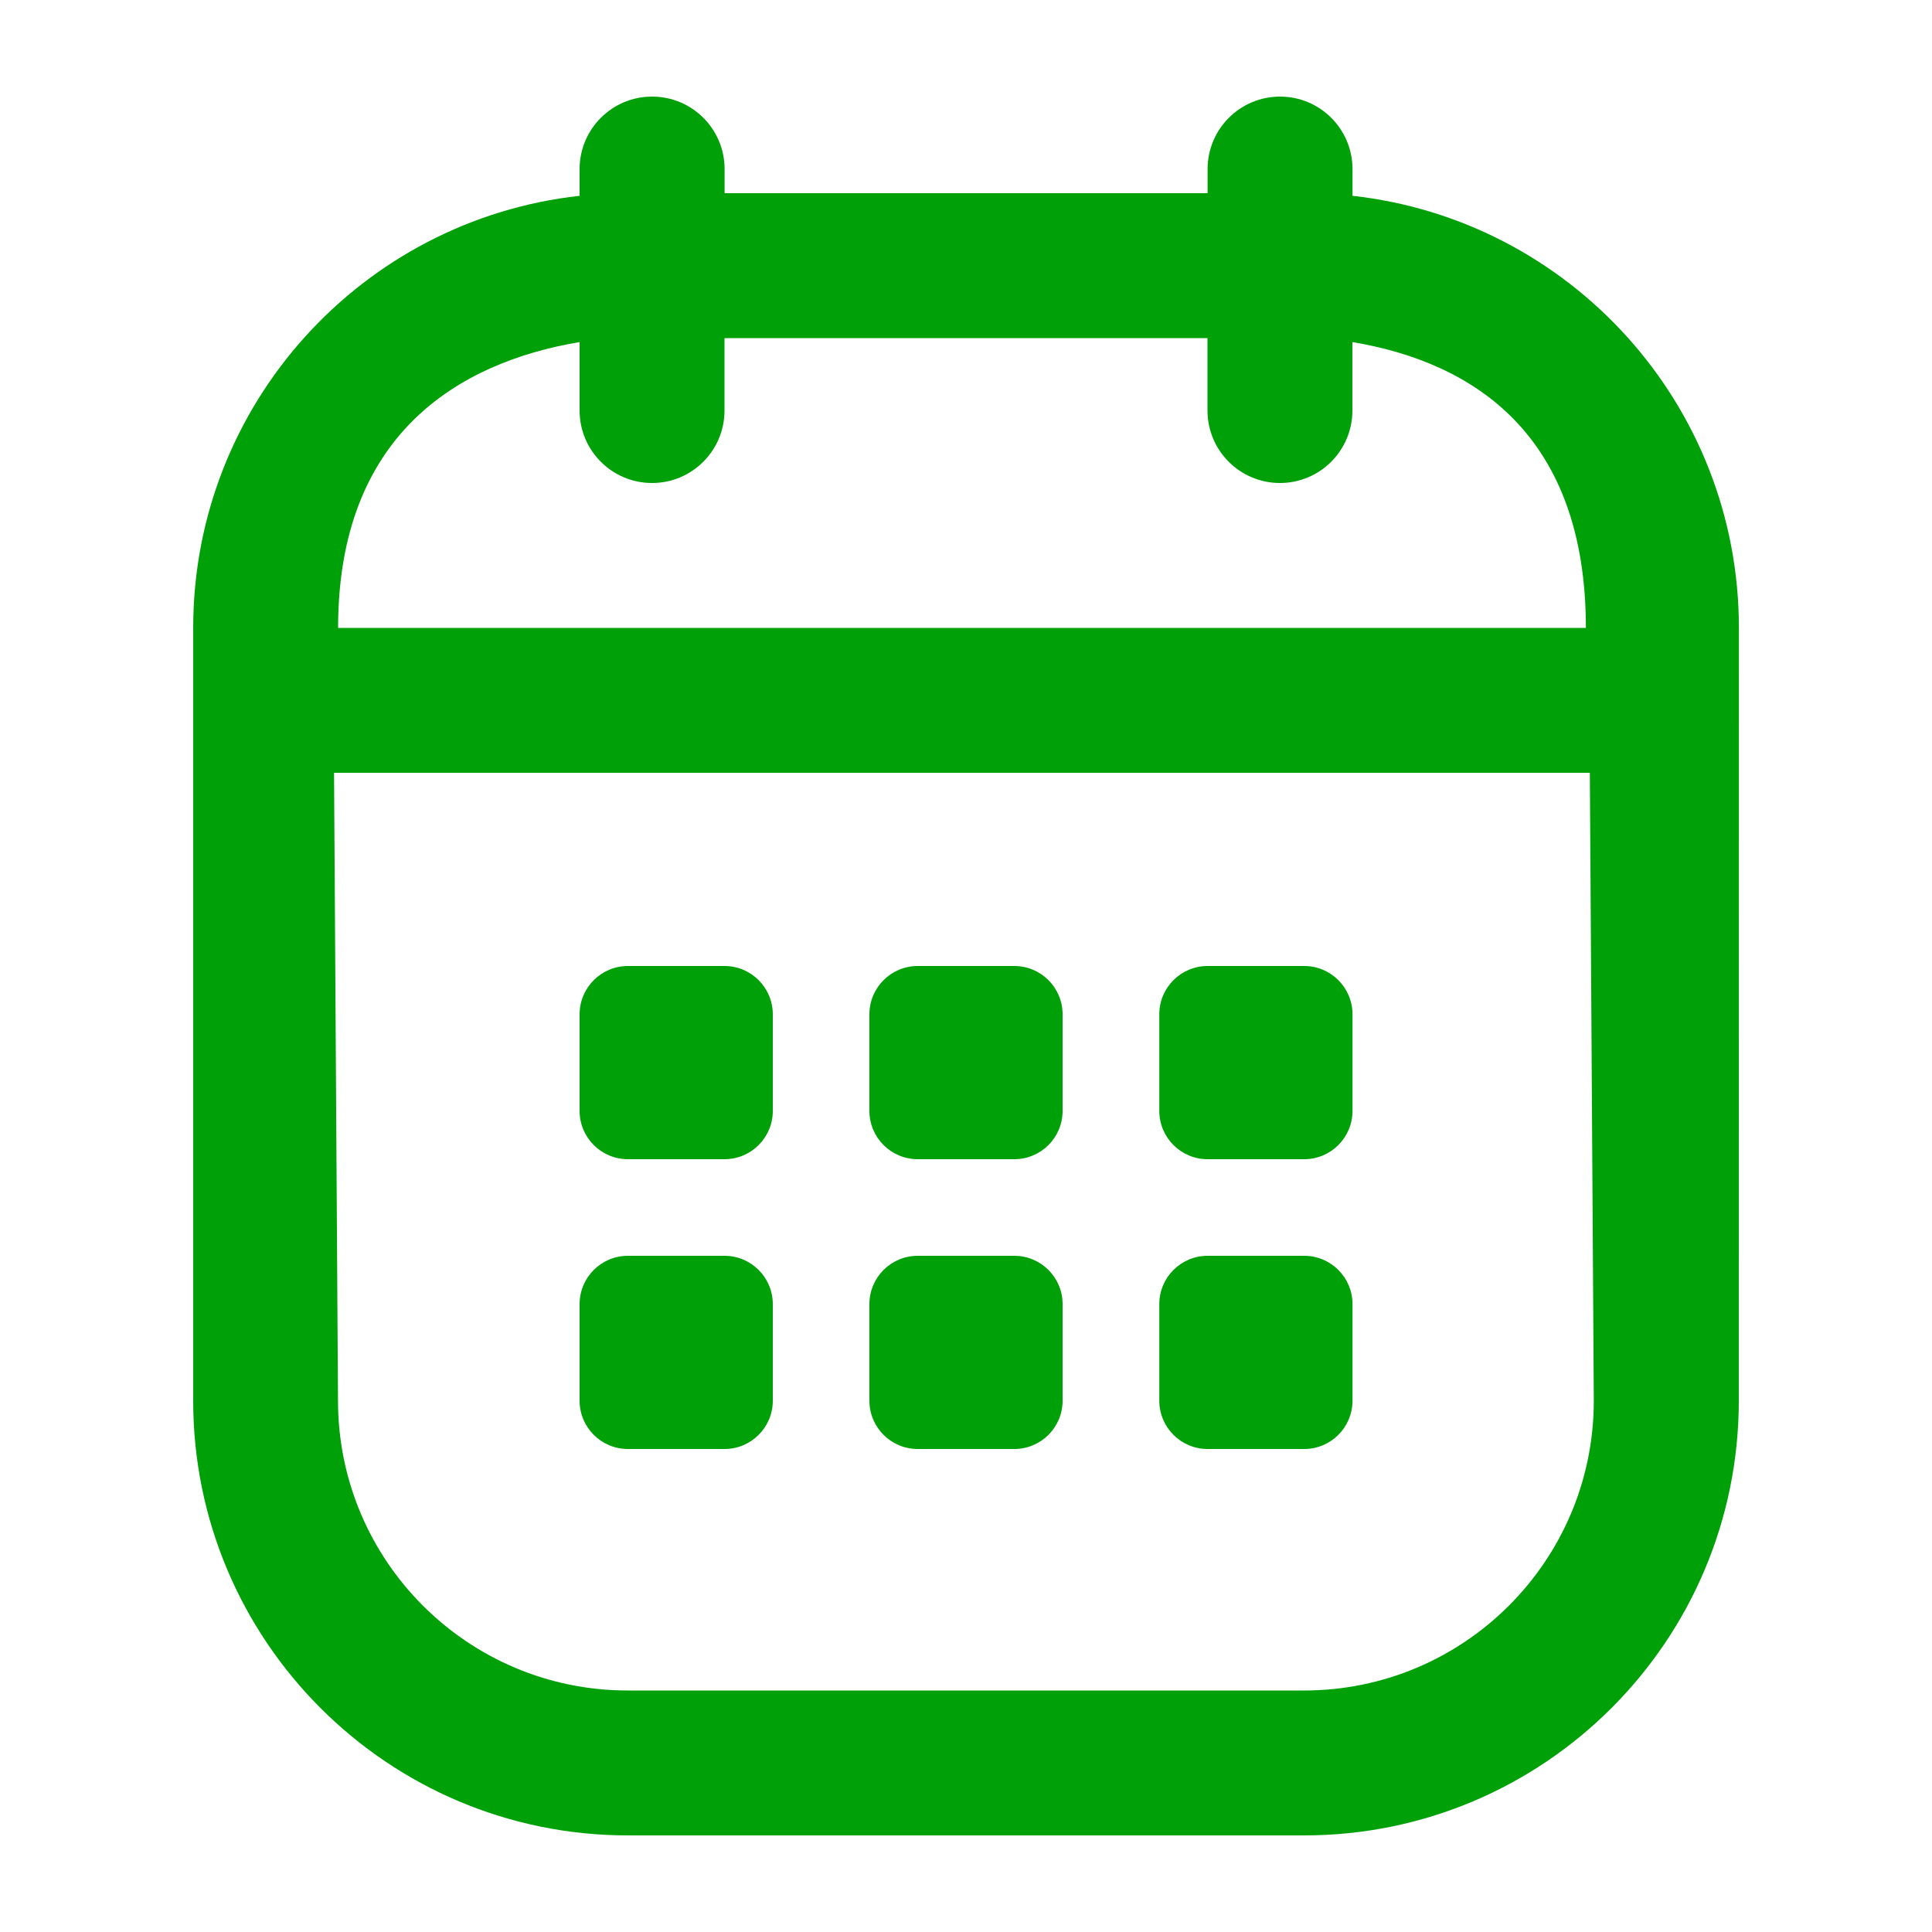 <svg fill="none" height="20" viewBox="0 0 20 20" width="20" xmlns="http://www.w3.org/2000/svg"><g fill="#00a008"><path d="m6.5 10c-.276 0-.5.224-.5.5v1c0 .276.224.5.5.5h1c.276 0 .5-.224.5-.5v-1c0-.276-.224-.5-.5-.5z"/><path d="m6 13.5c0-.276.224-.5.5-.5h1c.276 0 .5.224.5.5v1c0 .276-.224.5-.5.5h-1c-.276 0-.5-.224-.5-.5z"/><path d="m9.5 10c-.276 0-.5.224-.5.5v1c0 .276.224.5.5.5h1c.276 0 .5-.224.5-.5v-1c0-.276-.224-.5-.5-.5z"/><path d="m9 13.5c0-.276.224-.5.5-.5h1c.276 0 .5.224.5.5v1c0 .276-.224.5-.5.5h-1c-.276 0-.5-.224-.5-.5z"/><path d="m12.501 10c-.276 0-.5.224-.5.5v1c0 .276.224.5.5.5h1c.276 0 .5-.224.5-.5v-1c0-.276-.224-.5-.5-.5z"/><path d="m12.001 13.5c0-.276.224-.5.5-.5h1c.276 0 .5.224.5.5v1c0 .276-.224.5-.5.5h-1c-.276 0-.5-.224-.5-.5z"/><path clip-rule="evenodd" d="m6.75 1c-.414 0-.75.336-.75.75v.277c-2.25.249-4 2.156-4 4.473l-0 8c0 2.485 2.015 4.5 4.5 4.5h7c2.485 0 4.5-2.015 4.5-4.5l.001-8c0-2.316-1.75-4.224-4-4.473v-.277c0-.414-.336-.75-.75-.75s-.75.336-.75.75v.25h-5v-.25c0-.414-.336-.75-.75-.75zm5.75 3.25v-.75h-5v.75c0 .414-.336.75-.75.75-.414 0-.75-.336-.75-.75v-.709c-1.256.211-2.5.959-2.5 2.959h12.917c0-2-1.16-2.748-2.417-2.959v.709c0 .414-.336.75-.75.75s-.75-.336-.75-.75zm3.958 3.75h-13l.041 6.5c0 1.657 1.343 3 3 3h7c1.657 0 3-1.343 3-3z" fill-rule="evenodd"/></g></svg>